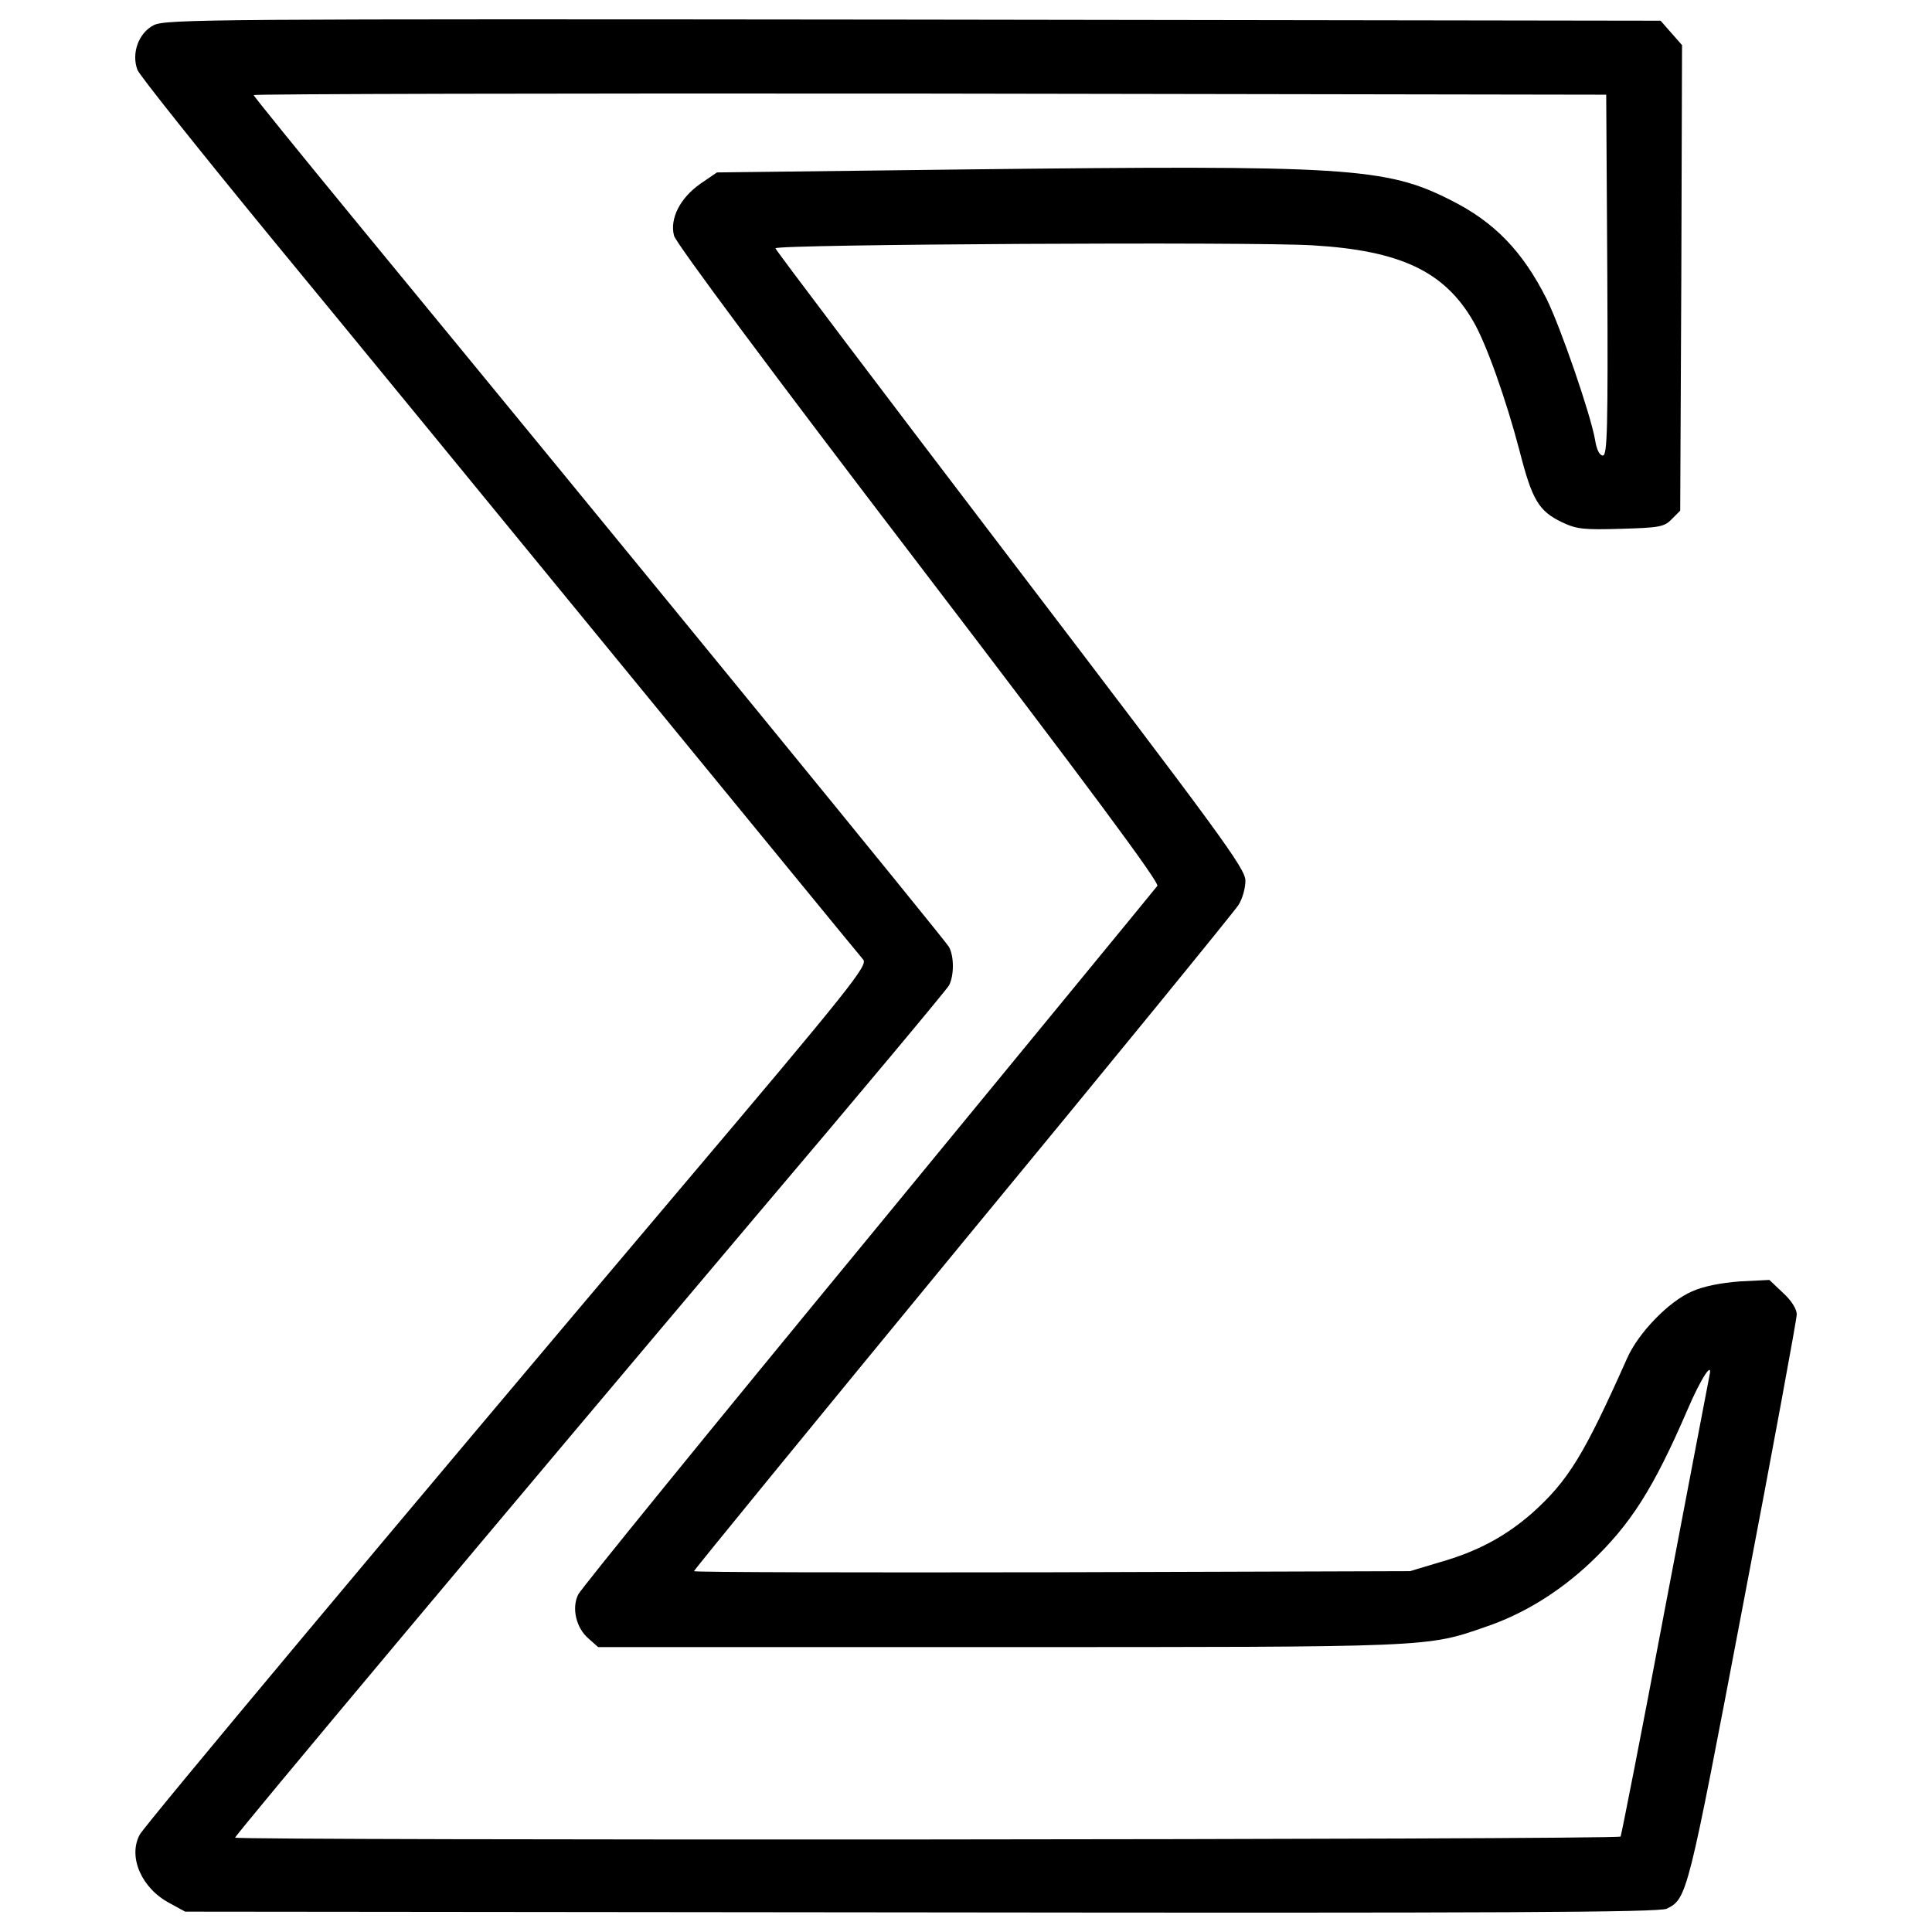 <?xml version="1.0" encoding="utf-8"?>
<!-- Svg Vector Icons : http://www.onlinewebfonts.com/icon -->
<!DOCTYPE svg PUBLIC "-//W3C//DTD SVG 1.1//EN" "http://www.w3.org/Graphics/SVG/1.1/DTD/svg11.dtd">
<svg version="1.1" xmlns="http://www.w3.org/2000/svg" xmlns:xlink="http://www.w3.org/1999/xlink" x="0px" y="0px" viewBox="0 0 1000 1000" enable-background="new 0 0 1000 1000" xml:space="preserve">
<g><g transform="translate(0,512) scale(0.1,-0.1)"><path d="M795.8,4989.8c-78.5-40.2-116.8-145.6-84.3-231.8c11.5-28.7,321.8-417.6,689.5-865.8c369.7-448.2,1202.9-1465.3,1854.1-2260.2C3906.4,837.3,4452.3,170.7,4467.6,153.5c26.8-28.7-61.3-139.8-955.8-1197.1C2052.3-2769.4,747.9-4328.6,723-4376.4c-61.3-114.9,9.6-277.7,155.1-354.3l80.4-44l3811.6-3.8c3003.3-3.8,3821.2,0,3857.6,19.2c105.3,53.6,107.2,63.2,394.6,1574.5c153.2,800.6,277.7,1476.8,277.7,1501.7c0,26.8-26.8,70.9-70.9,111.1l-70.9,67.1l-153.2-7.7c-99.6-7.7-187.7-24.9-247.1-51.7c-120.7-51.7-279.7-216.5-337.1-348.6c-222.2-498-302.6-630.2-490.3-798.7c-137.9-120.7-283.5-199.2-478.9-254.7l-153.2-46l-1852.2-5.7c-1020.9-1.9-1854.1,0-1854.1,5.7s626.3,771.9,1390.6,1700.9C5749-382.9,6390.6,404.4,6409.8,435c21.1,32.6,36.4,88.1,36.4,126.4c0,63.2-124.5,231.8-1216.3,1664.5c-668.5,877.2-1216.3,1601.3-1216.3,1608.9c0,21.1,2478.5,34.5,2781.2,15.3c452-26.8,680-134.1,829.4-390.7c67-113,170.5-404.1,241.3-674.2c65.1-254.8,99.6-310.3,218.3-367.8c76.6-36.4,111.1-40.2,306.5-34.5c197.3,5.7,224.1,9.6,262.4,49.8l44,44.1l5.7,1204.8l3.8,1204.8l-55.5,63.2l-55.5,63.2l-3867.2,5.7C1077.4,5022.4,859,5020.5,795.8,4989.8z M8319.4,3696.9c3.8-796.8,0-934.7-23-934.7c-17.2,0-32.5,30.7-40.2,80.5c-23,132.2-178.1,582.3-250.9,729.8c-124.5,247.1-270.1,398.4-496.1,511.4c-335.2,170.5-540.1,182-2522.6,159L3711,4227.5l-84.3-57.5c-107.3-74.7-160.9-182-137.9-270.1c9.6-38.3,509.5-710.6,1268-1702.8C5628.3,1055.6,6003.7,550,5990.3,534.6c-9.6-13.4-681.9-831.3-1494-1819.6c-814-988.3-1490.2-1819.6-1503.6-1848.3c-34.5-69-11.5-172.4,53.6-227.9l49.8-44.1h2072.4c2242.9,0,2216.1-1.9,2522.6,105.4c193.4,65.1,379.2,180.1,538.2,329.5c212.6,201.1,329.4,386.9,505.7,794.9c67,157.1,132.2,258.6,113,174.3c-3.8-19.1-107.3-559.3-229.8-1202.9c-120.7-641.7-226-1174.1-229.9-1181.8c-11.5-17.2-7171.2-21.1-7171.2-5.7c0,13.4,1361.8,1637.7,2683.5,3202.5C4446.5-545.7,4900.5-1.7,4912,19.4c26.8,51.7,26.8,149.4,0,199.2c-19.2,34.5-1593.6,1961.3-3068.4,3754.2c-291.1,354.4-530.6,649.3-530.6,655.1c0,5.8,1574.5,9.6,3501.3,7.7l3499.4-5.7L8319.4,3696.9z"/></g></g>
</svg>